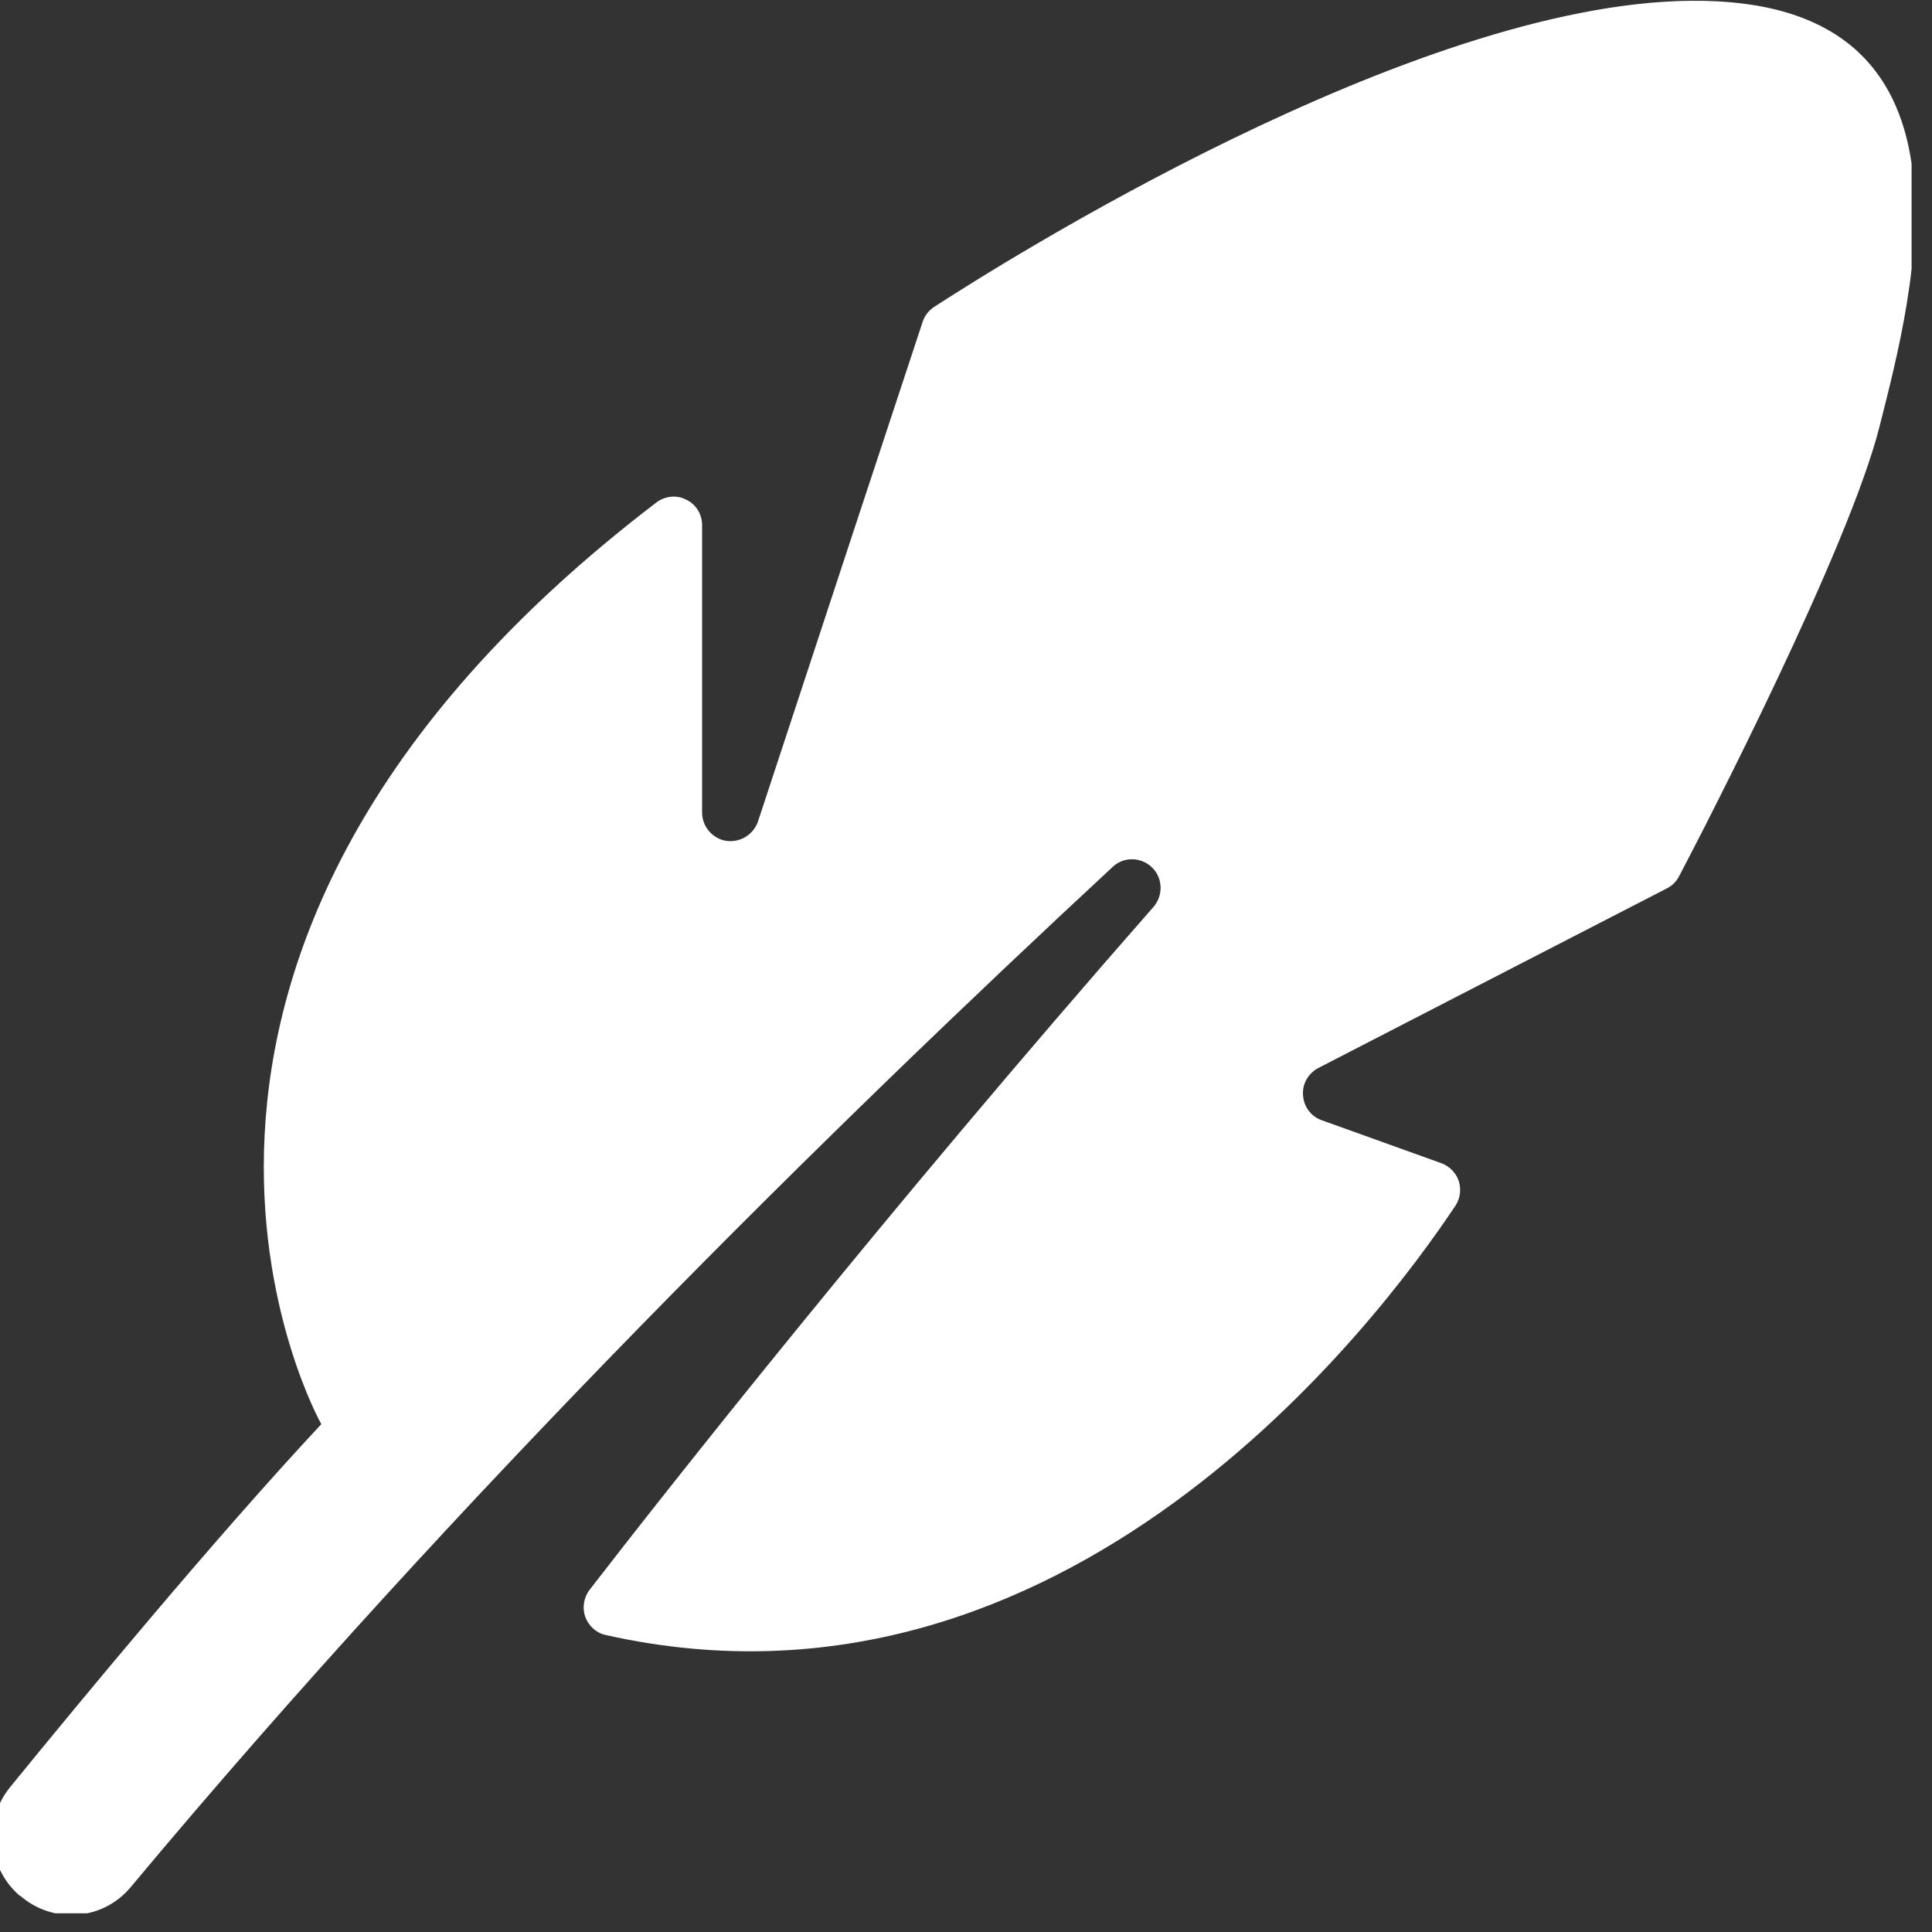 <?xml version="1.0" encoding="UTF-8" standalone="no"?>
<!DOCTYPE svg PUBLIC "-//W3C//DTD SVG 1.1//EN" "http://www.w3.org/Graphics/SVG/1.1/DTD/svg11.dtd">
<svg width="100%" height="100%" viewBox="0 0 200 200" version="1.1" xmlns="http://www.w3.org/2000/svg" xmlns:xlink="http://www.w3.org/1999/xlink" xml:space="preserve" xmlns:serif="http://www.serif.com/" style="fill-rule:evenodd;clip-rule:evenodd;stroke-linejoin:round;stroke-miterlimit:2;">
    <rect x="0" y="0" width="200" height="200" fill="#333333" stroke="none"/>
    <g transform="matrix(1,0,0,1,-3481,-1678.69)">
        <g id="画板2" transform="matrix(0.307,0,0,0.307,2476.18,828.25)">
            <rect x="3269.38" y="2767.09" width="648.232" height="648.232" style="fill:none;"/>
            <clipPath id="_clip1">
                <rect x="3269.38" y="2767.09" width="648.232" height="648.232"/>
            </clipPath>
            <g clip-path="url(#_clip1)">
                <g transform="matrix(11.214,0,0,11.214,-36121.4,-16837.7)">
                    <path d="M3522.63,1791.34C3522.63,1791.34 3514.73,1777.35 3532.7,1763.63C3532.96,1763.43 3533.31,1763.39 3533.6,1763.54C3533.9,1763.68 3534.08,1763.98 3534.08,1764.31C3534.08,1766.37 3534.08,1769.93 3534.08,1772.95C3534.08,1773.37 3534.39,1773.73 3534.8,1773.8C3535.22,1773.86 3535.62,1773.62 3535.76,1773.22C3537.54,1767.8 3540.18,1759.8 3540.71,1758.2C3540.77,1758.01 3540.89,1757.86 3541.05,1757.75C3542.96,1756.51 3555.41,1748.61 3563.81,1748.54C3572.92,1748.45 3570.5,1757.32 3569.48,1761.36C3568.55,1765.02 3564.26,1773.34 3563.46,1774.86C3563.38,1775.02 3563.25,1775.15 3563.09,1775.23C3561.8,1775.89 3555.68,1779.05 3552.61,1780.63C3552.31,1780.79 3552.12,1781.11 3552.15,1781.45C3552.17,1781.79 3552.39,1782.09 3552.71,1782.2C3553.88,1782.62 3555.35,1783.15 3556.3,1783.49C3556.55,1783.58 3556.74,1783.77 3556.83,1784.02C3556.91,1784.27 3556.88,1784.54 3556.74,1784.76C3554.39,1788.29 3545,1800.78 3531.18,1797.68C3530.9,1797.62 3530.67,1797.41 3530.57,1797.14C3530.47,1796.87 3530.52,1796.56 3530.69,1796.33C3532.9,1793.47 3539.53,1785.04 3547.65,1775.79C3547.95,1775.45 3547.94,1774.92 3547.61,1774.6C3547.28,1774.28 3546.76,1774.27 3546.43,1774.58C3538.01,1782.39 3526.79,1793.41 3516.9,1805.26C3516.5,1805.74 3515.93,1806.04 3515.3,1806.09C3514.68,1806.14 3514.06,1805.94 3513.59,1805.53C3513.58,1805.53 3513.57,1805.52 3513.55,1805.51C3512.6,1804.68 3512.47,1803.25 3513.26,1802.27C3515.37,1799.68 3519.41,1794.79 3522.63,1791.34Z" style="fill:white;"/>
                </g>
            </g>
        </g>
    </g>
</svg>
